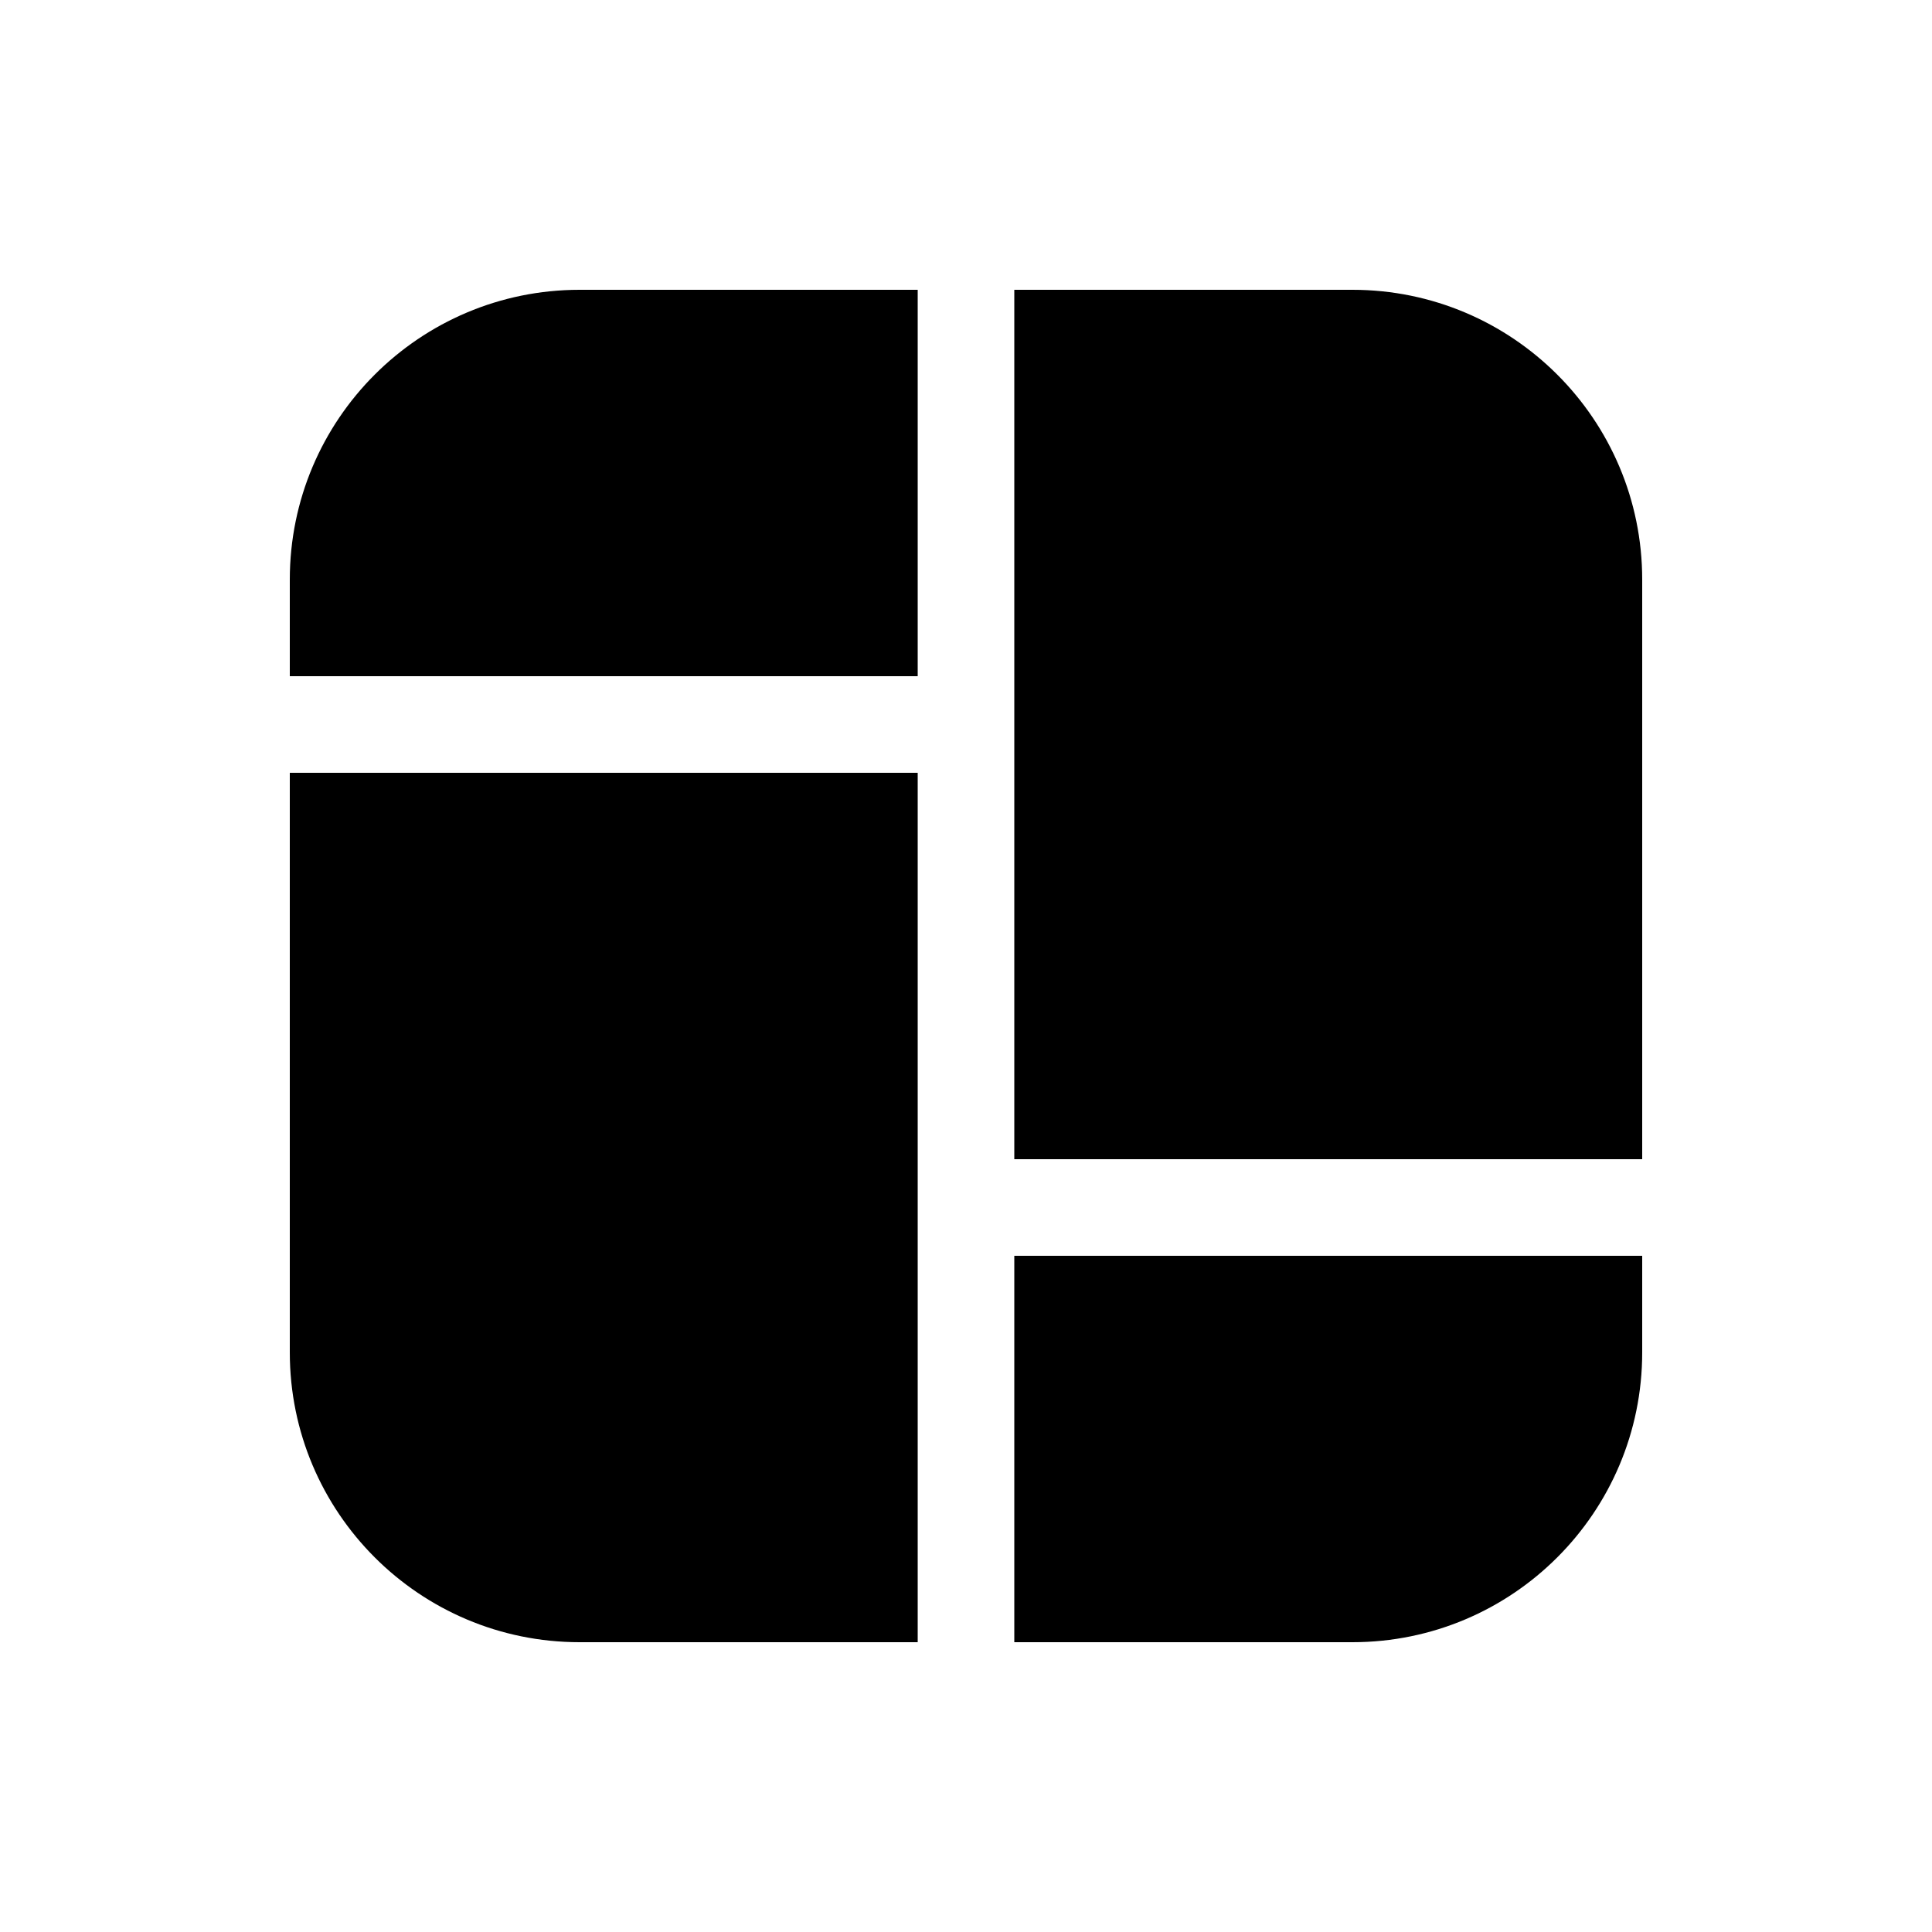 <svg viewBox="0 0 20 20" fill="none" xmlns="http://www.w3.org/2000/svg">
<path d="M9.5 3V7H3V6C3 4.343 4.343 3 6 3H9.5ZM10.5 3V12H17V6C17 4.343 15.657 3 14 3H10.5ZM17 13H10.5V17H14C15.657 17 17 15.657 17 14V13ZM9.5 17V8H3V14C3 15.657 4.343 17 6 17H9.5Z" fill="currentColor"/>
</svg>

